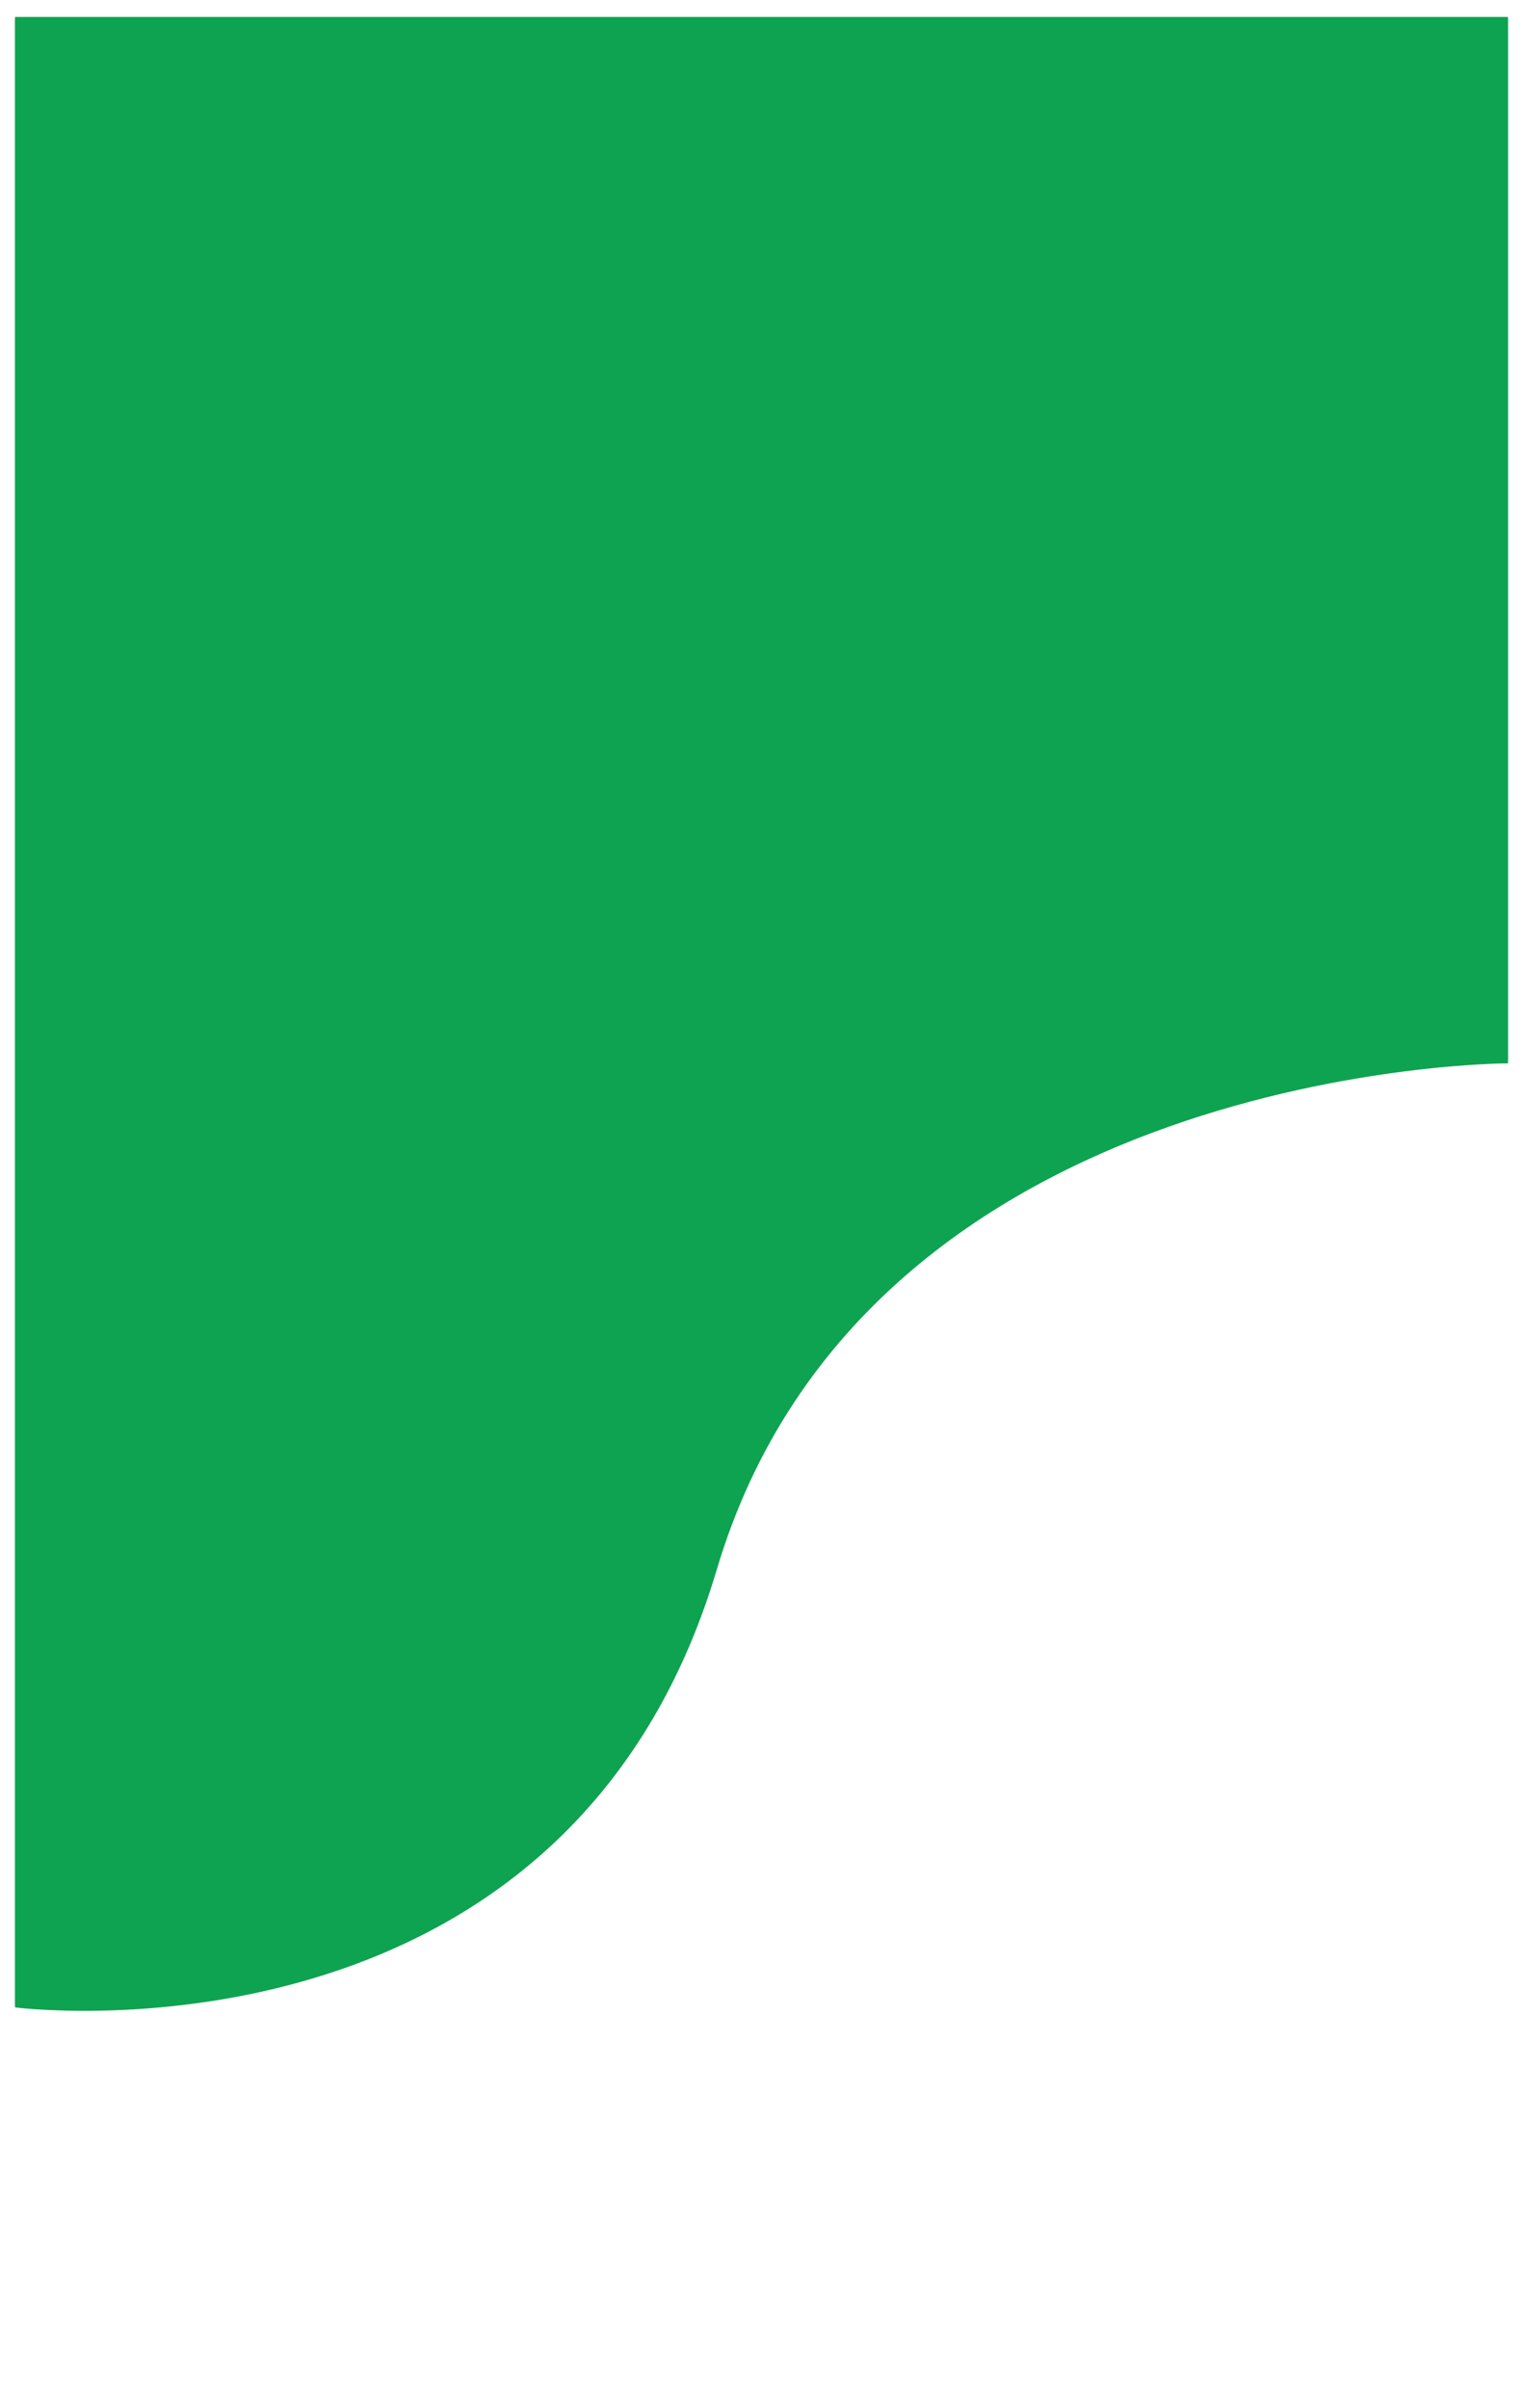<svg width="405" height="640" viewBox="0 0 405 640" fill="none" xmlns="http://www.w3.org/2000/svg">
<g clip-path="url(#clip0)" filter="url(#filter0_d)">
<path d="M4 529.083V1H401V278.145C401 278.145 230.307 278.145 190.111 413.114C149.915 548.083 4 529.083 4 529.083Z" fill="#0EA351" stroke="#0EA351"/>
</g>
<defs>
<filter id="filter0_d" x="0" y="0" width="405" height="648" filterUnits="userSpaceOnUse" color-interpolation-filters="sRGB">
<feFlood flood-opacity="0" result="BackgroundImageFix"/>
<feColorMatrix in="SourceAlpha" type="matrix" values="0 0 0 0 0 0 0 0 0 0 0 0 0 0 0 0 0 0 127 0" result="hardAlpha"/>
<feOffset dy="4"/>
<feGaussianBlur stdDeviation="2"/>
<feColorMatrix type="matrix" values="0 0 0 0 0 0 0 0 0 0 0 0 0 0 0 0 0 0 0.25 0"/>
<feBlend mode="normal" in2="BackgroundImageFix" result="effect1_dropShadow"/>
<feBlend mode="normal" in="SourceGraphic" in2="effect1_dropShadow" result="shape"/>
</filter>
<clipPath id="clip0">
<rect width="397" height="640" fill="white" transform="translate(4)"/>
</clipPath>
</defs>
</svg>
